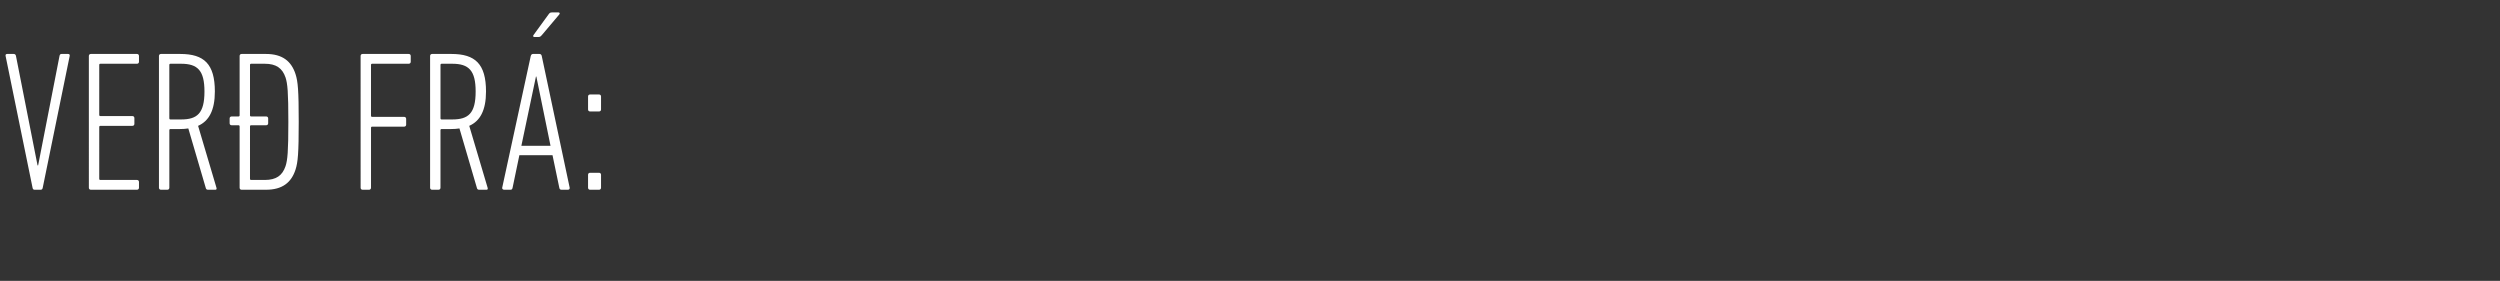 <svg width="178" height="20" viewBox="0 0 178 20" xmlns="http://www.w3.org/2000/svg"><rect x="0" y="0" width="178" height="20" fill="#333333" stroke="none"/><path d="M2.9 13.51c.086 0 .128-.057.142-.142l1.92-9.384c.014-.085-.014-.142-.114-.142h-.47c-.084 0-.127.057-.141.142l-1.522 7.791h-.042l-1.536-7.79c-.014-.086-.07-.143-.156-.143h-.47c-.099 0-.127.057-.113.142l1.92 9.384c.014.085.056.142.142.142zm3.427-.142c0 .085.057.142.142.142h3.284c.085 0 .142-.057.142-.142v-.412c0-.086-.057-.143-.142-.143H7.151c-.057 0-.085-.028-.085-.085V9.046c0-.057.028-.086.085-.086h2.275c.085 0 .142-.056.142-.142v-.412c0-.085-.057-.142-.142-.142H7.151c-.057 0-.085-.029-.085-.085V4.624c0-.057.028-.085.085-.085h2.602c.085 0 .142-.057.142-.142v-.413c0-.085-.057-.142-.142-.142H6.469c-.085 0-.142.057-.142.142zm9.013.142c.072 0 .1-.057.072-.142L14.104 8.96c.767-.34 1.194-1.094 1.194-2.445 0-1.962-.768-2.673-2.46-2.673H11.46c-.085 0-.142.057-.142.142v9.384c0 .085.057.142.142.142h.455c.085 0 .142-.057.142-.142V9.273c0-.057.029-.085.086-.085h.668c.213 0 .412-.014.597-.043l1.251 4.265c.028.072.071.1.156.1zm-2.445-5.004h-.753c-.057 0-.086-.029-.086-.086V4.624c0-.057.029-.085.086-.085h.753c1.18 0 1.663.483 1.663 1.976 0 1.55-.511 1.99-1.663 1.99zm6.042 5.004c1.166 0 1.806-.512 2.105-1.436.17-.526.227-1.166.227-3.398 0-2.246-.057-2.872-.227-3.398-.299-.924-.939-1.436-2.105-1.436h-1.734c-.085 0-.142.057-.142.142v4.223c0 .057-.029.085-.086.085h-.483c-.085 0-.142.057-.142.142v.342c0 .085.057.142.142.142h.483c.057 0 .086.028.086.085v4.365c0 .085.057.142.142.142zm-.085-.697h-.967c-.057 0-.085-.028-.085-.085V9.003c0-.057.028-.085.085-.085h1.067c.085 0 .142-.057.142-.142v-.342c0-.085-.057-.142-.142-.142h-1.067c-.057 0-.085-.028-.085-.085V4.624c0-.057.028-.085.085-.085h.967c.81 0 1.251.313 1.479.98.142.442.199 1.025.199 3.157 0 2.133-.057 2.716-.2 3.156-.227.669-.668.981-1.478.981zm6.824.555c0 .085.057.142.143.142h.455c.085 0 .142-.057.142-.142V9.103c0-.057.028-.086.085-.086h2.275c.085 0 .142-.057.142-.142v-.412c0-.085-.057-.142-.142-.142H26.5c-.057 0-.085-.029-.085-.086v-3.61c0-.058.028-.086.085-.086h2.602c.085 0 .142-.057.142-.142v-.413c0-.085-.057-.142-.142-.142h-3.284c-.086 0-.143.057-.143.142zm8.971.142c.072 0 .1-.057.072-.142L33.41 8.96c.767-.34 1.194-1.094 1.194-2.445 0-1.962-.768-2.673-2.46-2.673h-1.379c-.085 0-.142.057-.142.142v9.384c0 .085.057.142.142.142h.455c.085 0 .142-.057.142-.142V9.273c0-.057.029-.085.086-.085h.668c.213 0 .412-.014.597-.043l1.251 4.265c.028.072.071.1.156.1zm-2.445-5.004h-.753c-.057 0-.086-.029-.086-.086V4.624c0-.057.029-.085.086-.085h.753c1.18 0 1.664.483 1.664 1.976 0 1.55-.512 1.99-1.664 1.99zm3.554 4.862c-.014.085.057.142.143.142h.455c.085 0 .128-.057.142-.142l.483-2.318h2.36l.484 2.318c.014.085.056.142.156.142h.455c.085 0 .142-.057.128-.142l-1.99-9.384c-.015-.085-.072-.142-.157-.142h-.47c-.084 0-.127.057-.155.142zm1.365-2.986L38.16 5.45h.029l1.009 4.933zm1.223-7.748c.1 0 .142-.029.242-.142l1.237-1.465c.056-.07.028-.142-.057-.142h-.47c-.127 0-.17.043-.241.142l-1.066 1.465c-.057.07-.029.142.056.142zm3.668 5.303h.64c.085 0 .142-.057.142-.142V6.87c0-.086-.057-.143-.142-.143h-.64c-.085 0-.142.057-.142.143v.924c0 .085.057.142.142.142zm-.142 5.43c0 .086.057.143.142.143h.64c.085 0 .142-.057.142-.142v-.924c0-.086-.057-.142-.142-.142h-.64c-.085 0-.142.056-.142.142z" fill="#fff"/></svg>